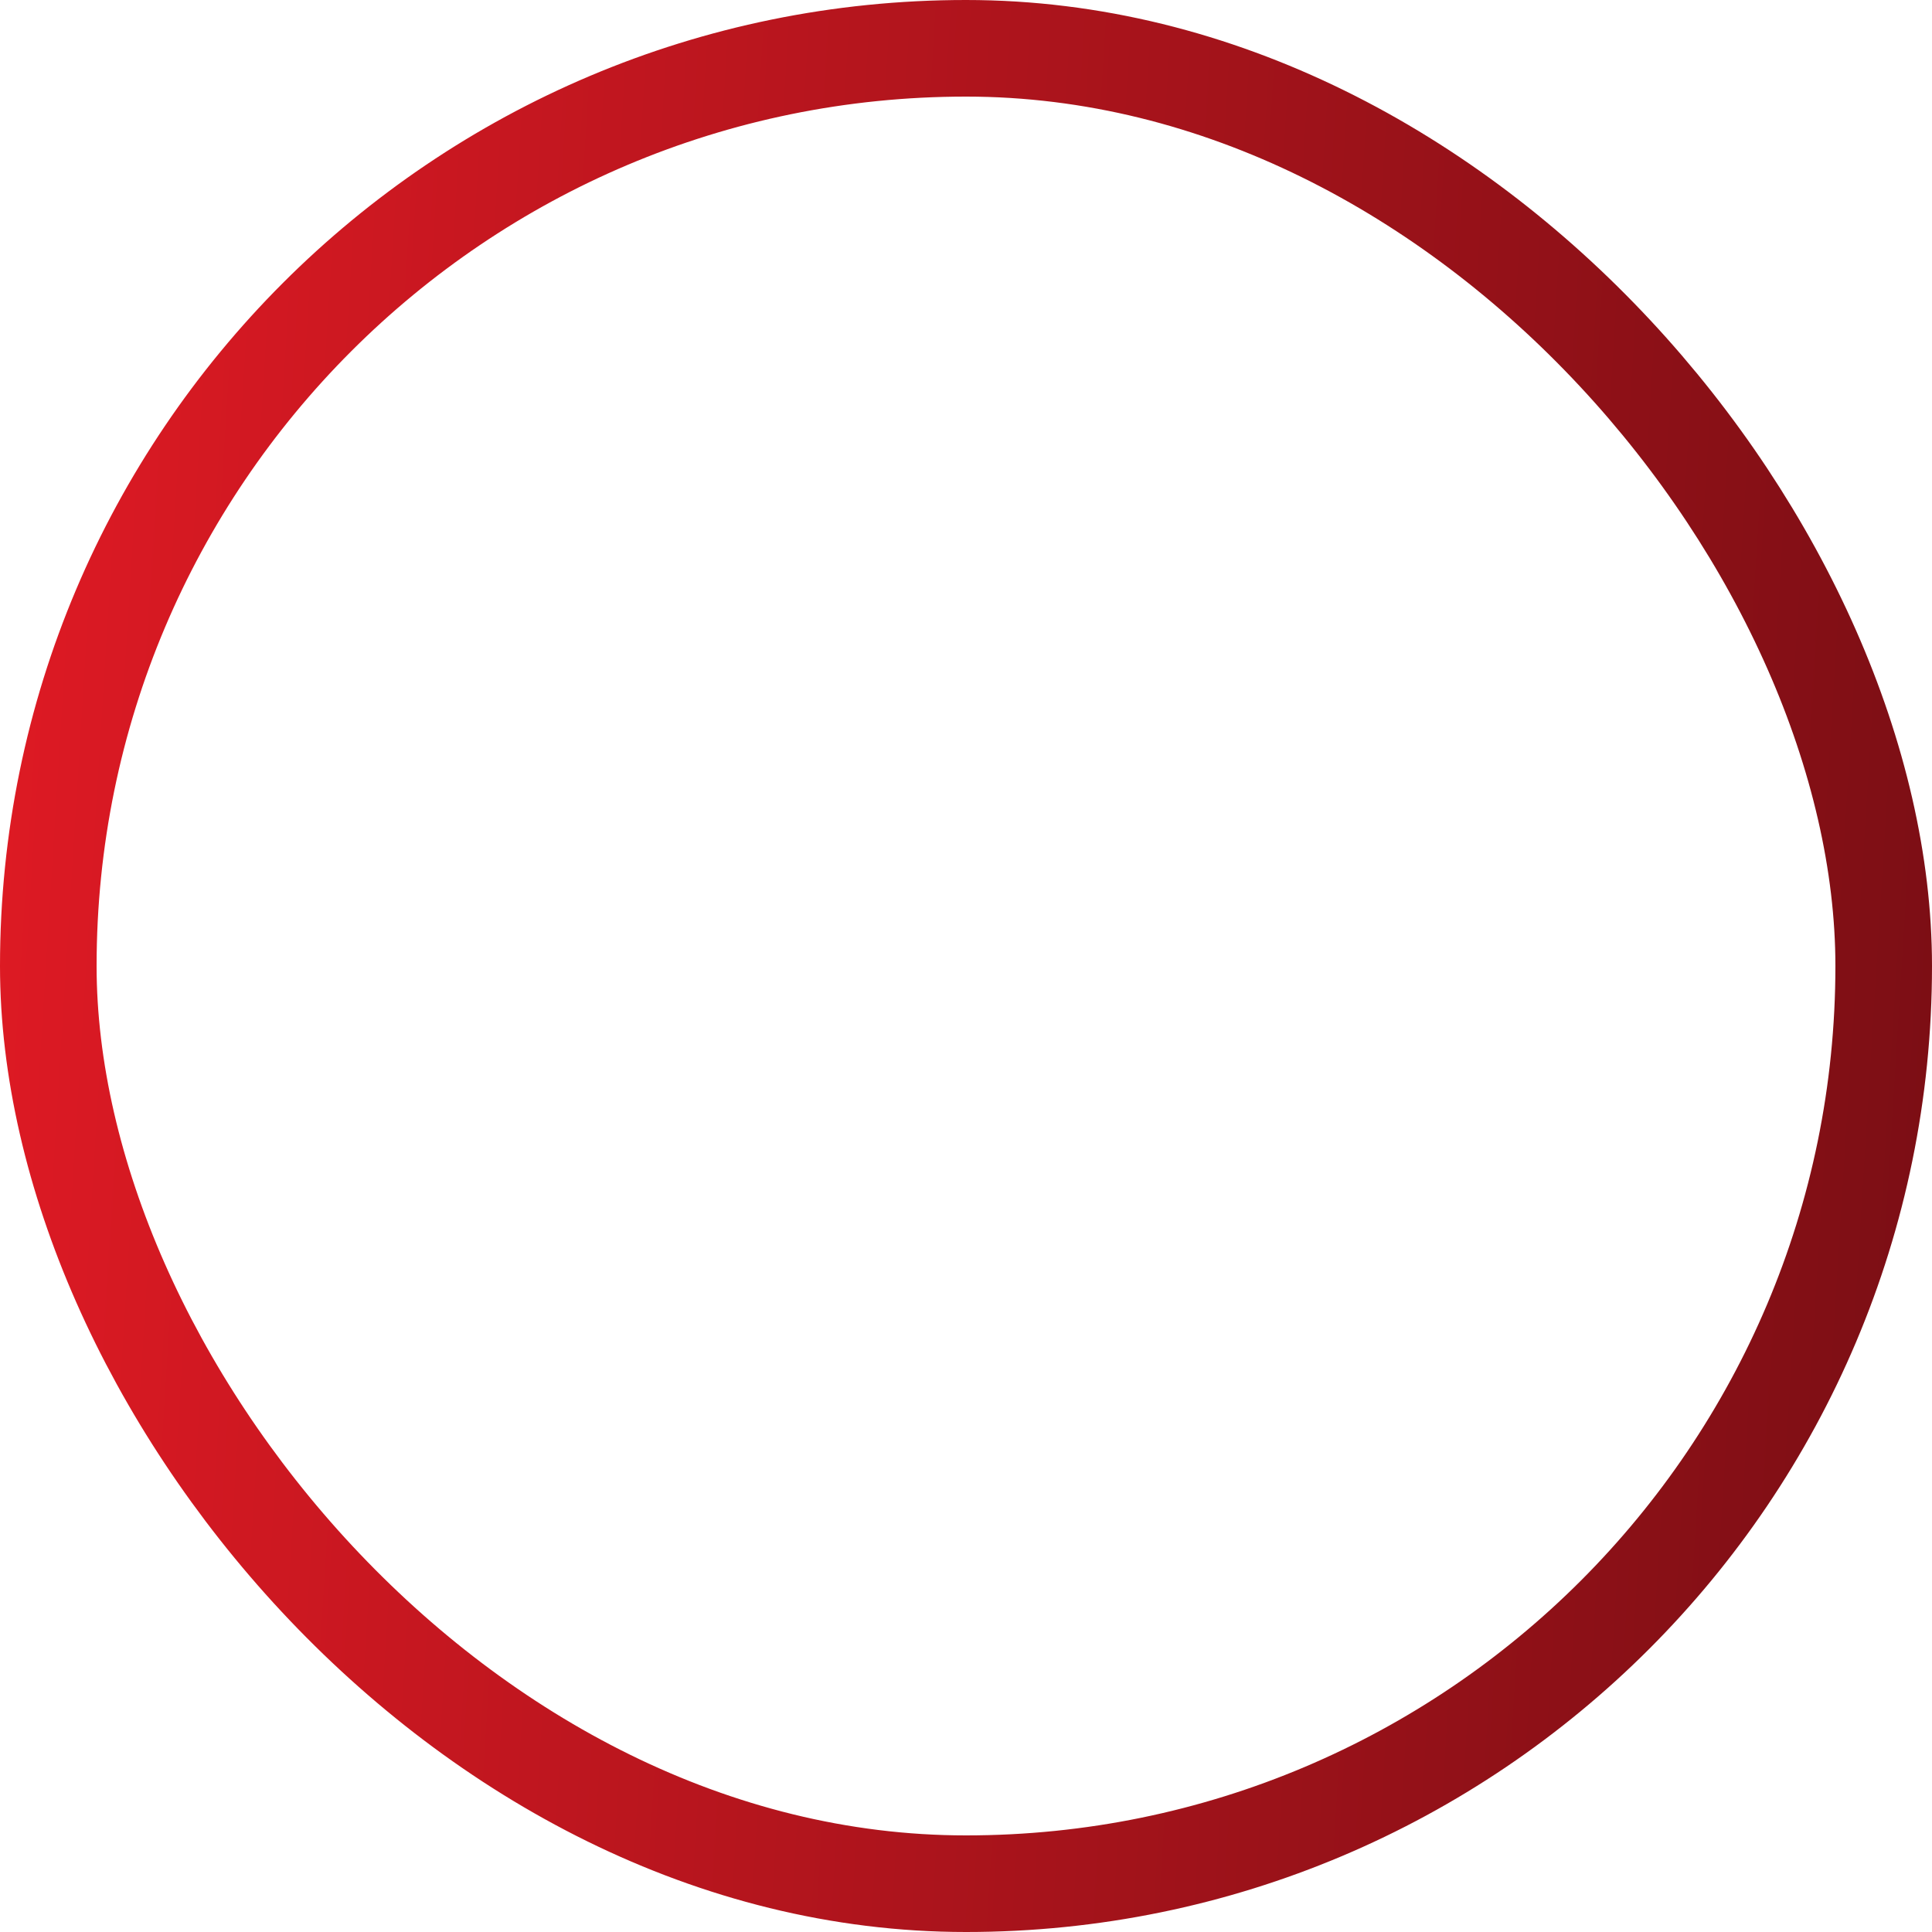 <svg width="40" height="40" viewBox="0 0 40 40" fill="none" xmlns="http://www.w3.org/2000/svg">
<rect x="1" y="1" width="38" height="38" rx="19" stroke="url(#paint0_linear_84_1214)" stroke-width="2"/>
<defs>
<linearGradient id="paint0_linear_84_1214" x1="-0.1" y1="4.65661e-07" x2="42.235" y2="2.646" gradientUnits="userSpaceOnUse">
<stop stop-color="#E01A24"/>
<stop offset="1" stop-color="#7A0E14"/>
</linearGradient>
</defs>
</svg>
